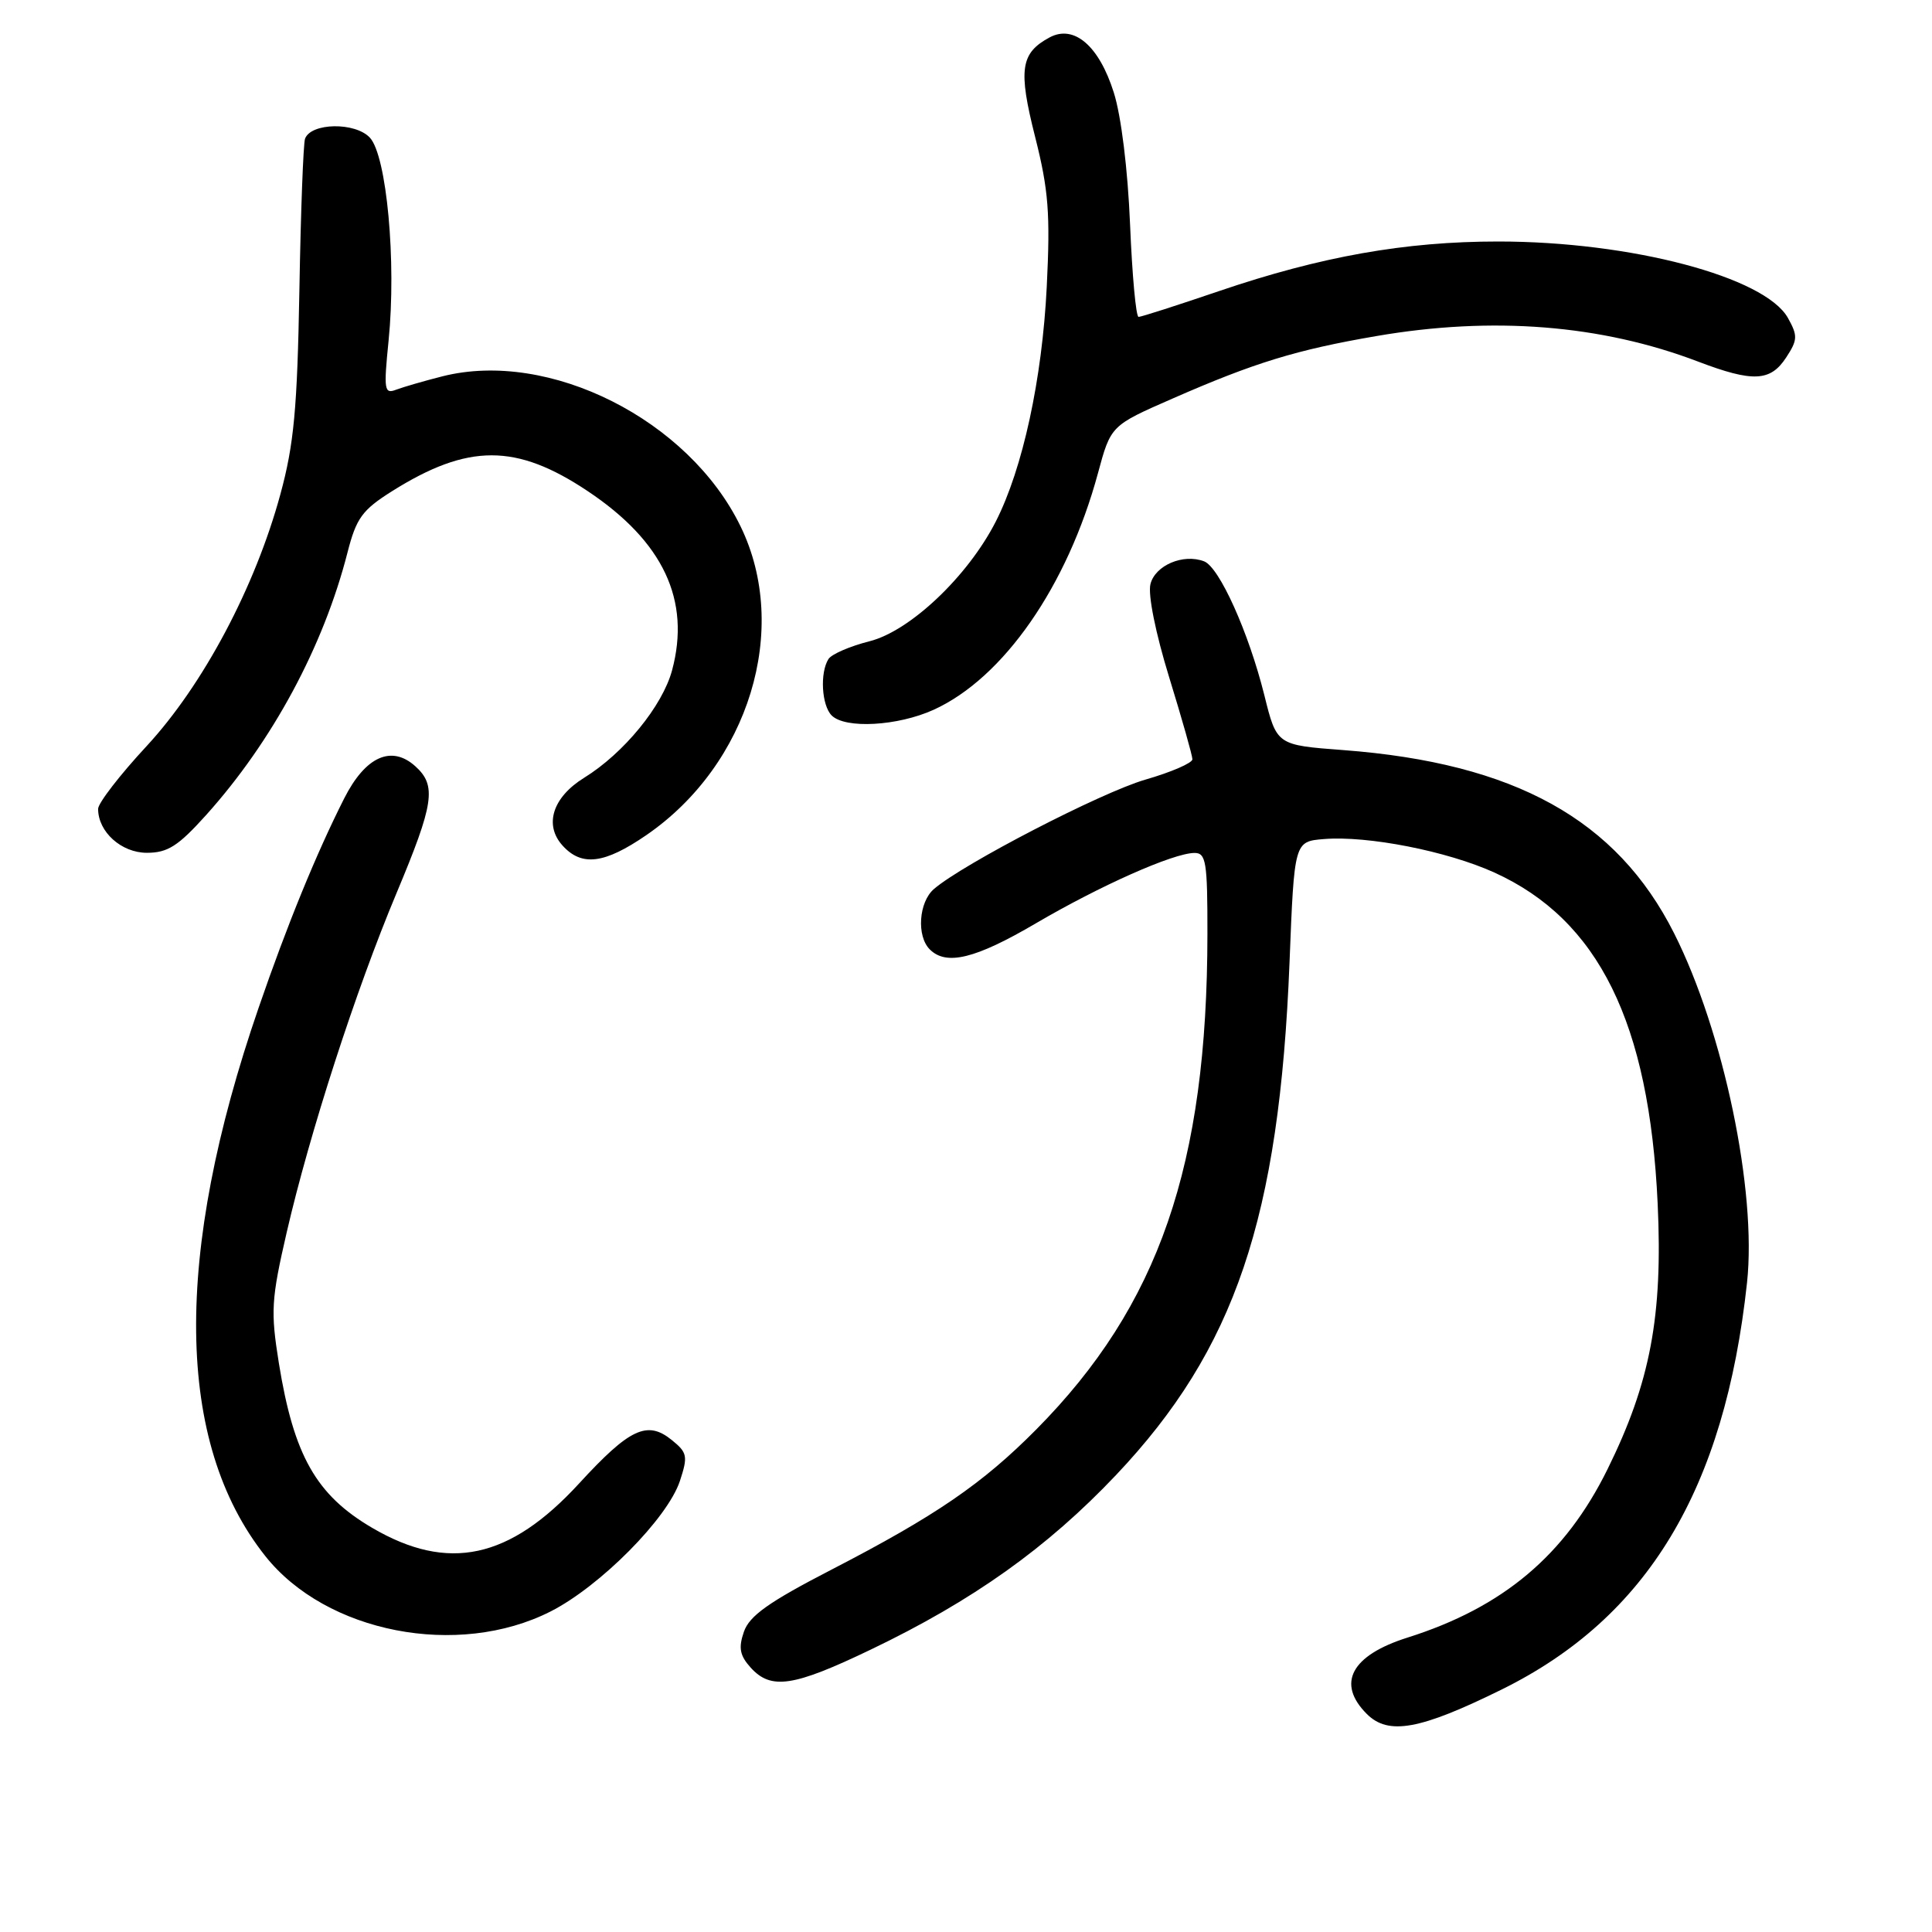 <?xml version="1.0" encoding="UTF-8" standalone="no"?>
<!DOCTYPE svg PUBLIC "-//W3C//DTD SVG 1.1//EN" "http://www.w3.org/Graphics/SVG/1.1/DTD/svg11.dtd" >
<svg xmlns="http://www.w3.org/2000/svg" xmlns:xlink="http://www.w3.org/1999/xlink" version="1.1" viewBox="0 0 256 256">
 <g >
 <path fill="currentColor"
d=" M 199.00 223.86 C 218.30 214.33 228.53 197.36 231.49 169.96 C 232.80 157.83 228.39 136.69 221.83 123.67 C 214.23 108.59 200.71 101.11 177.99 99.39 C 169.17 98.73 169.17 98.73 167.53 92.11 C 165.45 83.78 161.57 75.16 159.55 74.38 C 156.79 73.32 153.06 74.91 152.44 77.40 C 152.09 78.78 153.12 83.90 154.92 89.74 C 156.61 95.23 158.00 100.12 158.00 100.61 C 158.00 101.10 155.19 102.32 151.75 103.31 C 145.88 105.02 127.61 114.47 123.75 117.80 C 121.74 119.53 121.43 124.03 123.20 125.80 C 125.39 127.99 129.24 127.05 137.25 122.35 C 145.80 117.34 155.43 113.06 158.25 113.02 C 159.81 113.00 160.00 114.17 159.99 123.75 C 159.97 154.43 153.56 172.99 137.33 189.39 C 130.19 196.60 123.99 200.85 110.15 208.00 C 101.86 212.28 99.30 214.10 98.57 216.22 C 97.83 218.36 98.03 219.37 99.47 220.97 C 102.17 223.95 105.13 223.50 115.38 218.58 C 128.92 212.09 138.76 205.08 147.88 195.45 C 163.65 178.78 169.52 161.43 170.87 127.50 C 171.50 111.50 171.50 111.50 175.43 111.18 C 181.23 110.71 191.73 112.77 198.00 115.61 C 211.82 121.88 218.54 135.51 219.65 159.50 C 220.34 174.39 218.68 183.18 213.01 194.67 C 207.39 206.07 199.17 212.99 186.50 216.99 C 179.03 219.35 177.06 223.06 181.11 227.11 C 183.97 229.97 188.16 229.21 199.00 223.86 Z  M 72.95 213.53 C 79.53 210.19 88.45 201.19 90.09 196.24 C 91.17 192.95 91.08 192.48 89.00 190.80 C 85.76 188.18 83.43 189.27 76.73 196.57 C 67.52 206.60 59.38 208.34 49.32 202.45 C 41.89 198.10 38.93 192.87 36.95 180.62 C 35.85 173.75 35.94 172.19 37.99 163.29 C 41.05 150.05 47.11 131.30 52.53 118.37 C 57.52 106.46 57.87 104.10 55.04 101.54 C 51.88 98.68 48.42 100.24 45.62 105.77 C 41.92 113.08 38.05 122.54 34.28 133.50 C 22.94 166.39 23.23 191.15 35.14 206.17 C 43.21 216.36 60.67 219.76 72.95 213.53 Z  M 85.64 110.66 C 99.24 101.32 104.74 83.32 98.13 69.75 C 91.26 55.61 72.77 46.30 58.64 49.86 C 56.23 50.47 53.47 51.27 52.51 51.63 C 50.91 52.25 50.83 51.70 51.49 45.13 C 52.54 34.67 51.24 20.64 49.01 18.24 C 47.07 16.16 41.21 16.25 40.42 18.38 C 40.19 18.99 39.85 28.05 39.67 38.50 C 39.39 54.17 38.95 58.90 37.15 65.50 C 33.80 77.81 26.91 90.77 19.43 98.86 C 15.89 102.67 13.00 106.42 13.00 107.18 C 13.00 110.23 16.08 113.00 19.46 113.00 C 22.22 113.00 23.61 112.11 27.31 108.00 C 36.09 98.23 42.86 85.67 46.04 73.23 C 47.21 68.65 47.99 67.58 51.94 65.09 C 62.03 58.75 68.40 58.75 77.88 65.08 C 87.89 71.76 91.55 79.54 89.05 88.83 C 87.77 93.56 82.66 99.81 77.40 103.06 C 73.23 105.64 72.06 109.30 74.54 112.04 C 77.08 114.85 80.09 114.47 85.64 110.66 Z  M 123.71 94.05 C 132.97 89.84 141.43 77.66 145.48 62.72 C 147.19 56.39 147.19 56.39 155.35 52.82 C 166.21 48.06 171.77 46.35 182.38 44.53 C 197.77 41.88 212.17 43.02 225.00 47.91 C 232.26 50.67 234.58 50.57 236.67 47.38 C 238.20 45.04 238.23 44.50 236.91 42.13 C 233.86 36.69 216.11 32.00 198.52 32.00 C 186.16 32.00 175.03 33.98 161.53 38.57 C 156.01 40.45 151.22 41.99 150.87 41.99 C 150.52 42.00 150.02 36.49 149.74 29.75 C 149.44 22.48 148.57 15.36 147.58 12.25 C 145.63 6.07 142.32 3.23 139.09 4.95 C 135.22 7.03 134.90 9.21 137.16 18.14 C 138.94 25.18 139.18 28.31 138.70 38.00 C 138.09 50.25 135.52 62.09 131.95 69.10 C 128.25 76.36 120.60 83.61 115.22 84.97 C 112.64 85.62 110.19 86.68 109.78 87.32 C 108.62 89.14 108.87 93.47 110.20 94.80 C 112.00 96.60 118.95 96.21 123.71 94.05 Z "/>
</g>
</svg>